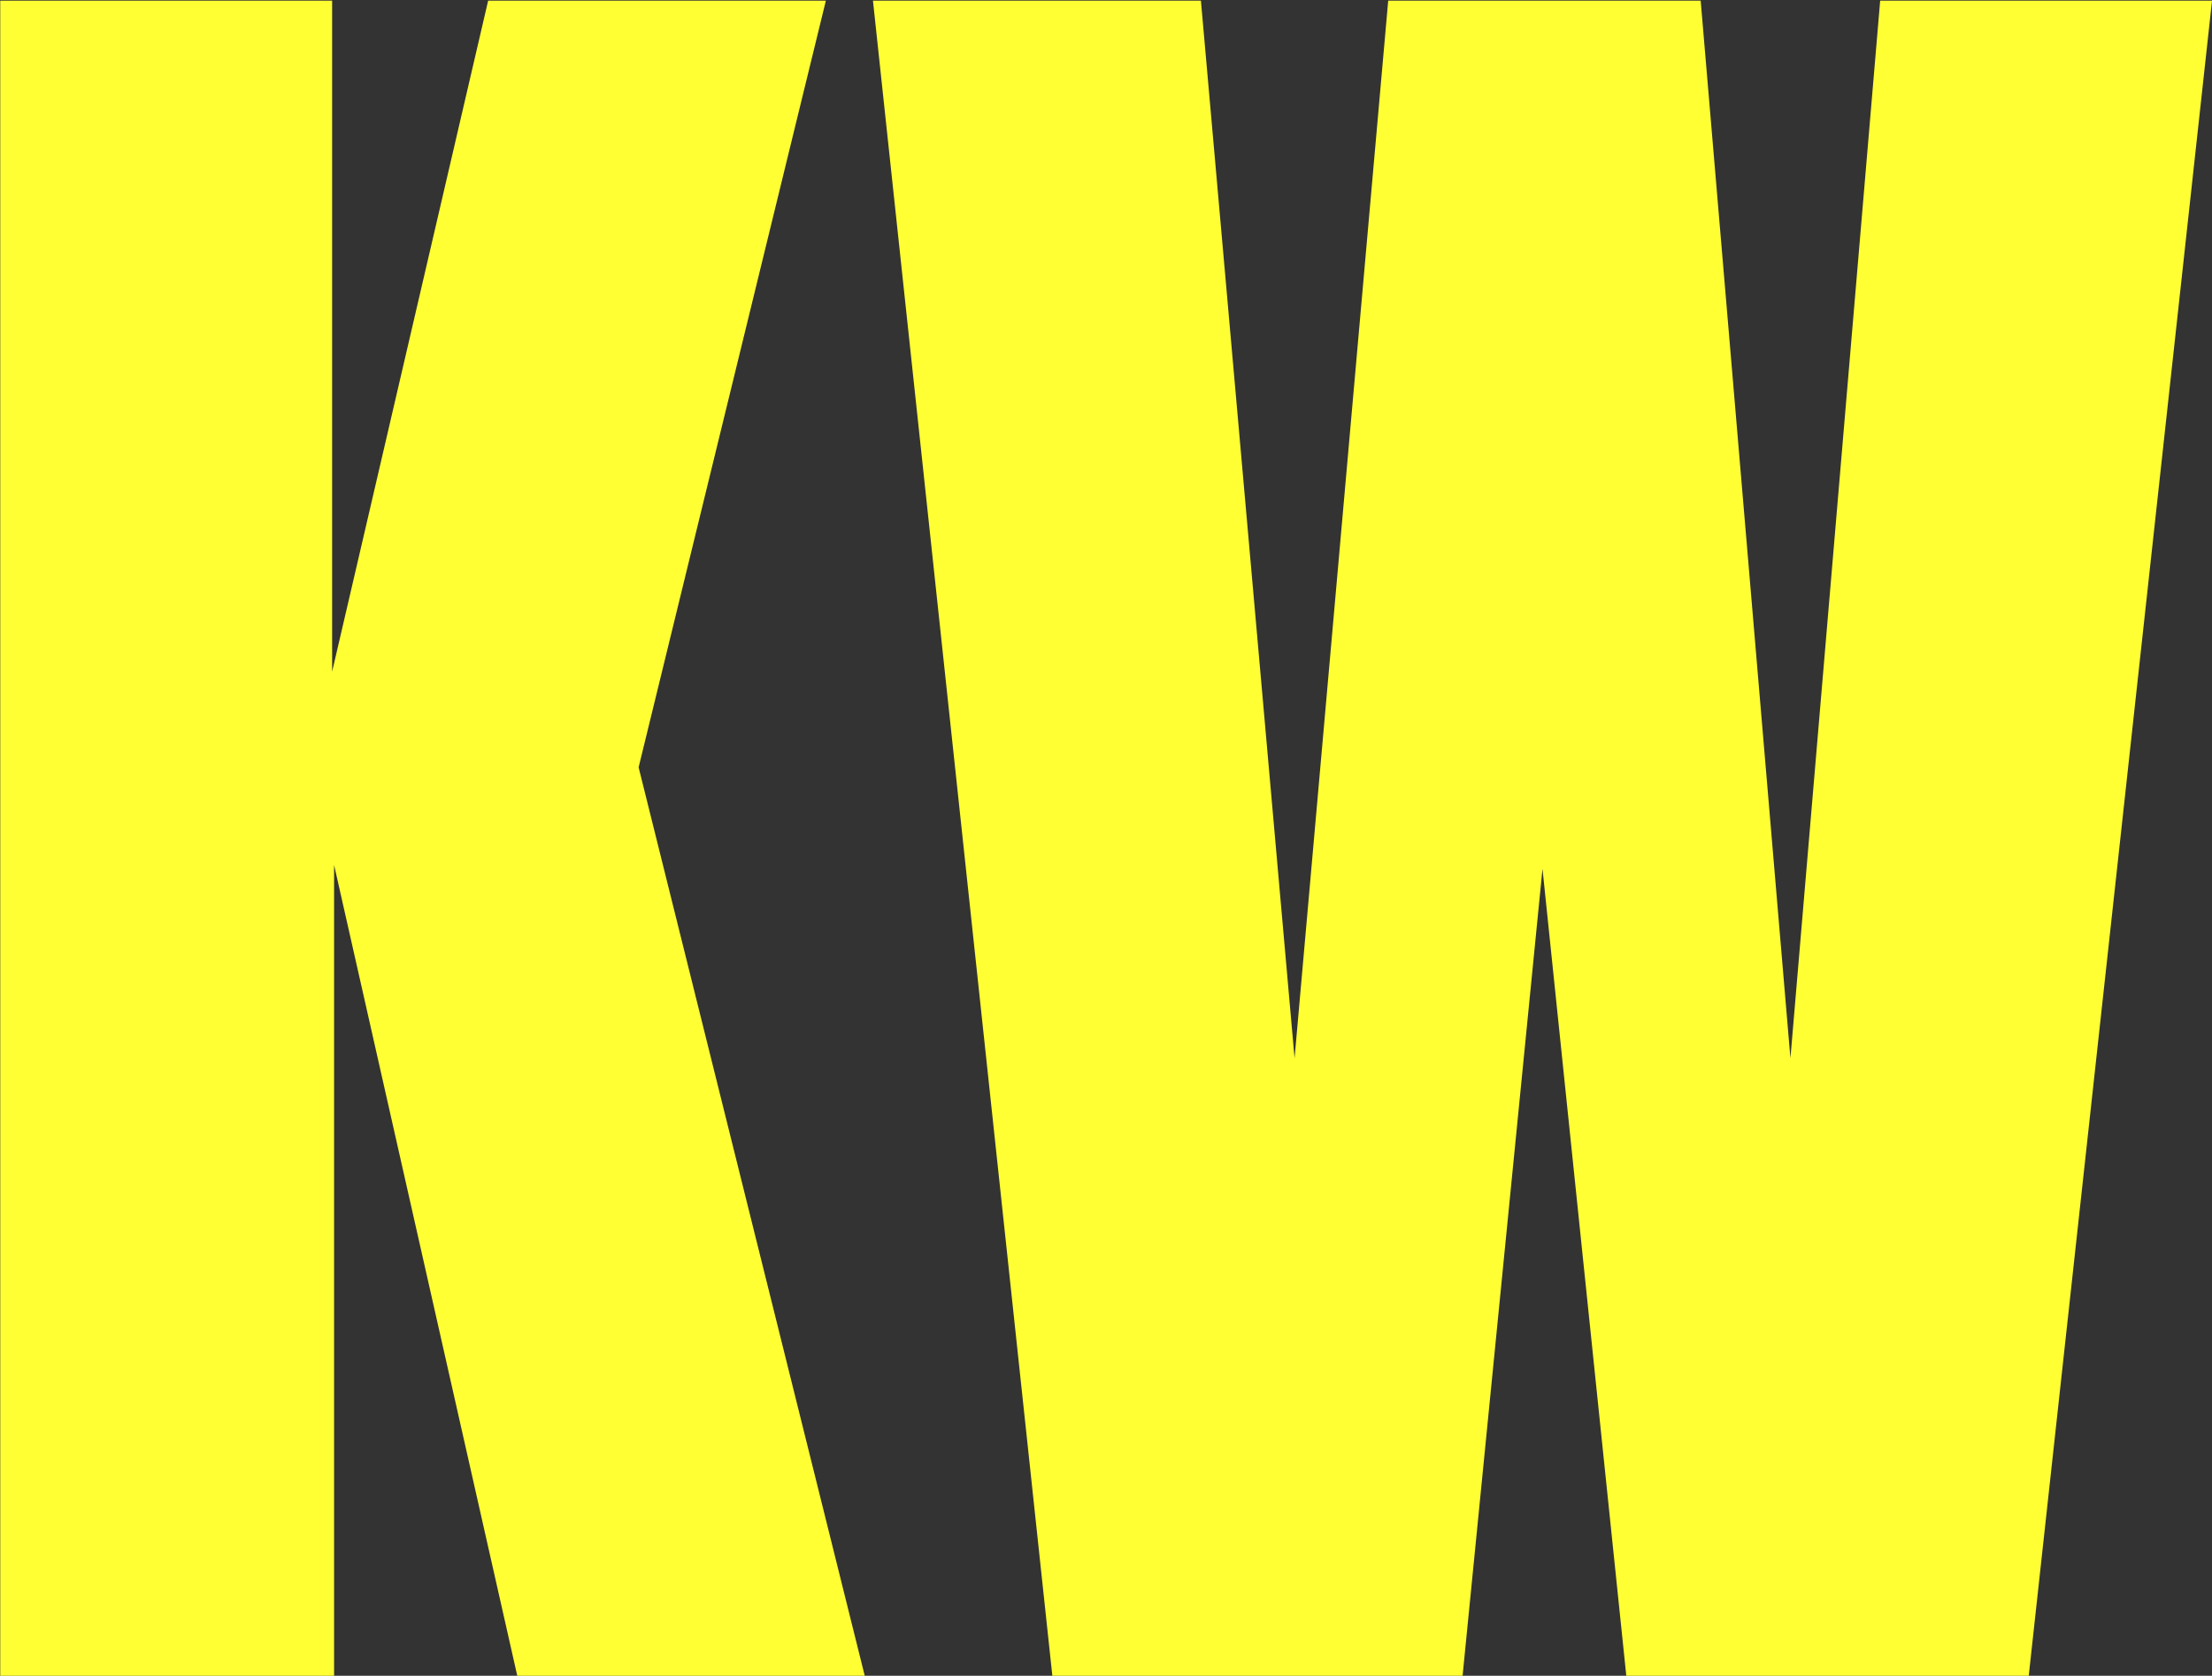 <svg xmlns="http://www.w3.org/2000/svg" version="1.1" xmlns:xlink="http://www.w3.org/1999/xlink" xmlns:svgjs="http://svgjs.dev/svgjs" width="2000" height="1515" viewBox="0 0 2000 1515"><rect x="0" y="0" width="2000" height="1515" fill="#333333" stroke="none"/><g transform="matrix(1,0,0,1,0.156,0.613)"><svg viewBox="0 0 326 247" data-background-color="#333366" preserveAspectRatio="xMidYMid meet" height="1515" width="2000" xmlns="http://www.w3.org/2000/svg" xmlns:xlink="http://www.w3.org/1999/xlink"><g id="tight-bounds" transform="matrix(1,0,0,1,-0.025,-0.1)"><svg viewBox="0 0 326.051 247.2" height="247.2" width="326.051"><g><svg viewBox="0 0 326.051 247.2" height="247.2" width="326.051"><g><svg viewBox="0 0 326.051 247.2" height="247.2" width="326.051"><g><svg viewBox="0 0 326.051 247.2" height="247.2" width="326.051"><g><svg viewBox="0 0 326.051 247.2" height="247.2" width="326.051"><g transform="matrix(1,0,0,1,0,0)"><svg width="326.051" viewBox="1.9 -42.95 56.65 42.95" height="247.2" data-palette-color="#ffff33"><g class="undefined-text-0" data-fill-palette-color="primary" id="text-0"><path d="M10.45 0L1.9 0 1.9-42.95 10.4-42.95 10.4-25.75 14.4-42.95 23.05-42.95 18.25-23.3 24.05 0 15.15 0 10.45-20.8 10.45 0ZM39.35 0L28.85 0 24.25-42.95 32.65-42.95 35.05-15.85 37.45-42.95 45.45-42.95 47.75-15.85 50.05-42.95 58.55-42.95 53.85 0 43.55 0 41.4-20.7 39.35 0Z" fill="#ffff33" data-fill-palette-color="primary"></path></g></svg></g></svg></g></svg></g></svg></g></svg></g><defs></defs></svg><rect width="326.051" height="247.2" fill="none" stroke="none" visibility="hidden"></rect></g></svg></g></svg>